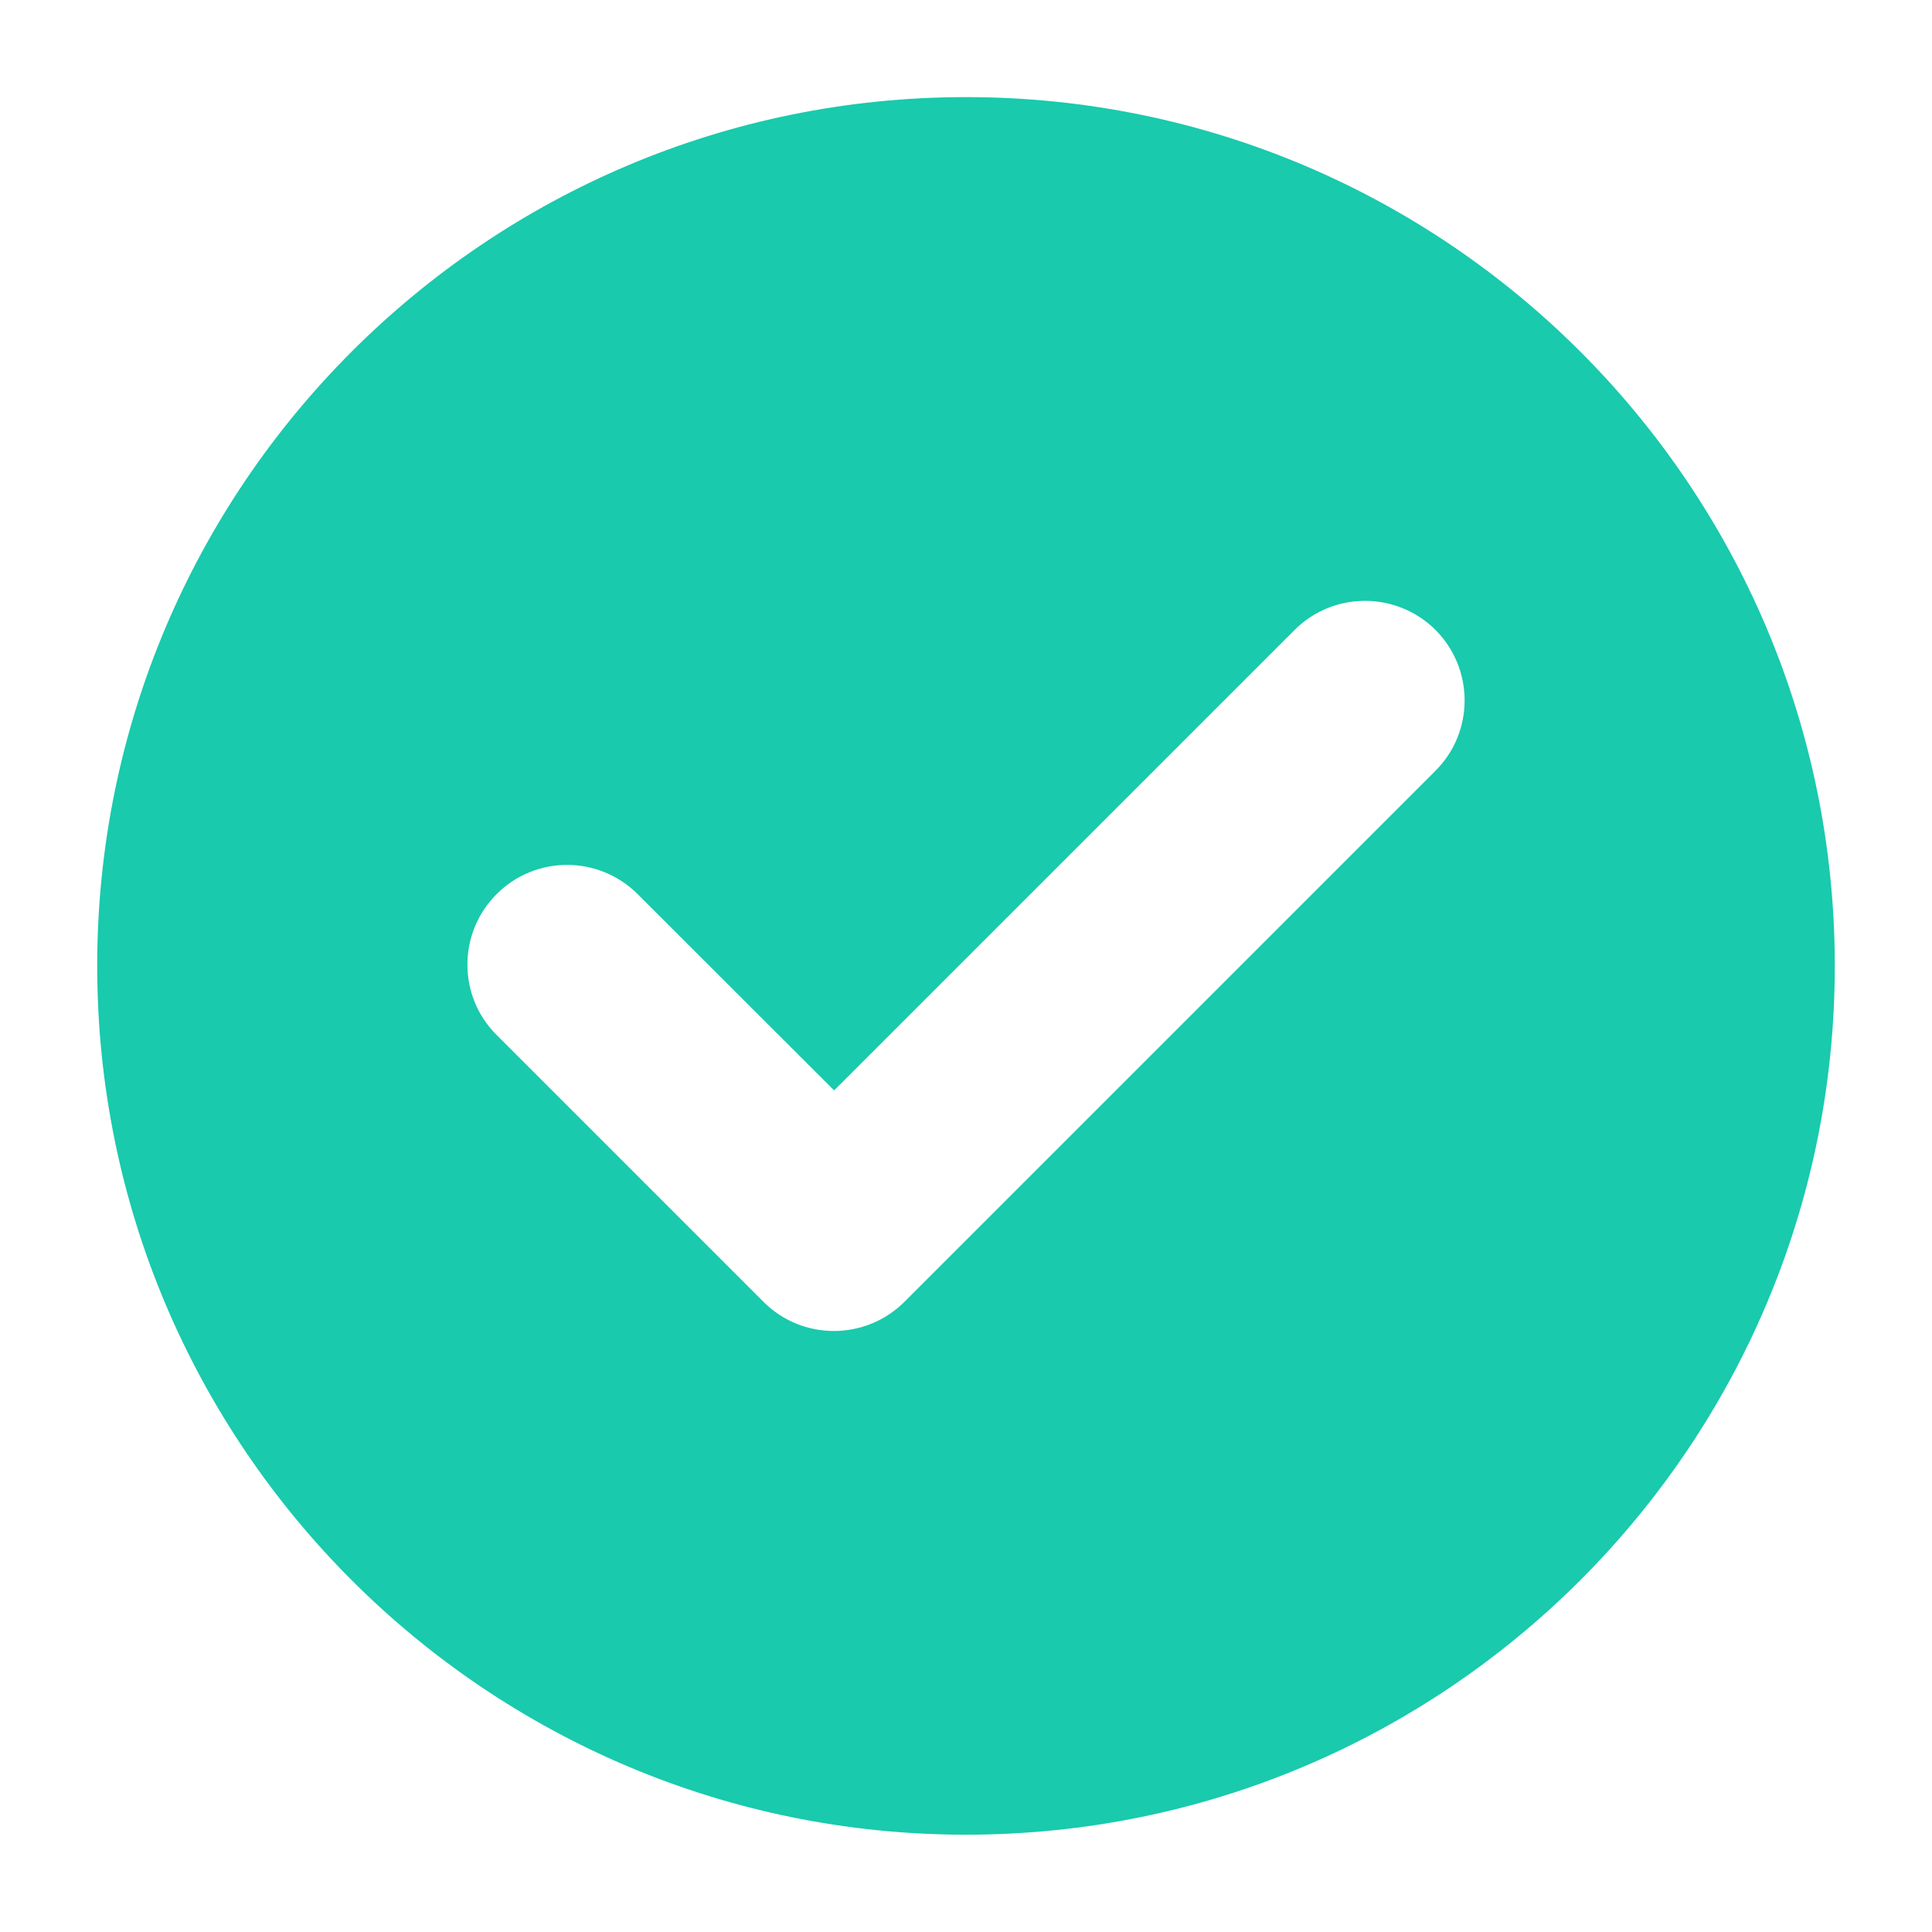 <?xml version="1.0" standalone="no"?><!DOCTYPE svg PUBLIC "-//W3C//DTD SVG 1.1//EN" "http://www.w3.org/Graphics/SVG/1.1/DTD/svg11.dtd"><svg t="1589790393719" class="icon" viewBox="0 0 1024 1024" version="1.1" xmlns="http://www.w3.org/2000/svg" p-id="10914" data-spm-anchor-id="a313x.7781069.0.i15" xmlns:xlink="http://www.w3.org/1999/xlink" width="32" height="32"><defs><style type="text/css"></style></defs><path d="M512 51.471c-254.286 0-460.478 206.192-460.478 460.478s206.192 460.478 460.478 460.478 460.478-206.192 460.478-460.478S766.286 51.471 512 51.471zM760.76 408.597l-281.403 281.403c-10.233 10.233-23.843 15.452-37.35 15.452-13.507 0-27.015-5.116-37.35-15.452L263.24 548.582c-20.67-20.568-20.67-54.029 0-74.7s54.029-20.568 74.7 0l104.17 104.068 244.053-244.053c20.568-20.568 54.029-20.568 74.7 0C781.431 354.568 781.431 388.029 760.76 408.597z" fill="#19CAAD" p-id="10915" data-spm-anchor-id="a313x.7781069.0.i13" class="selected"></path></svg>